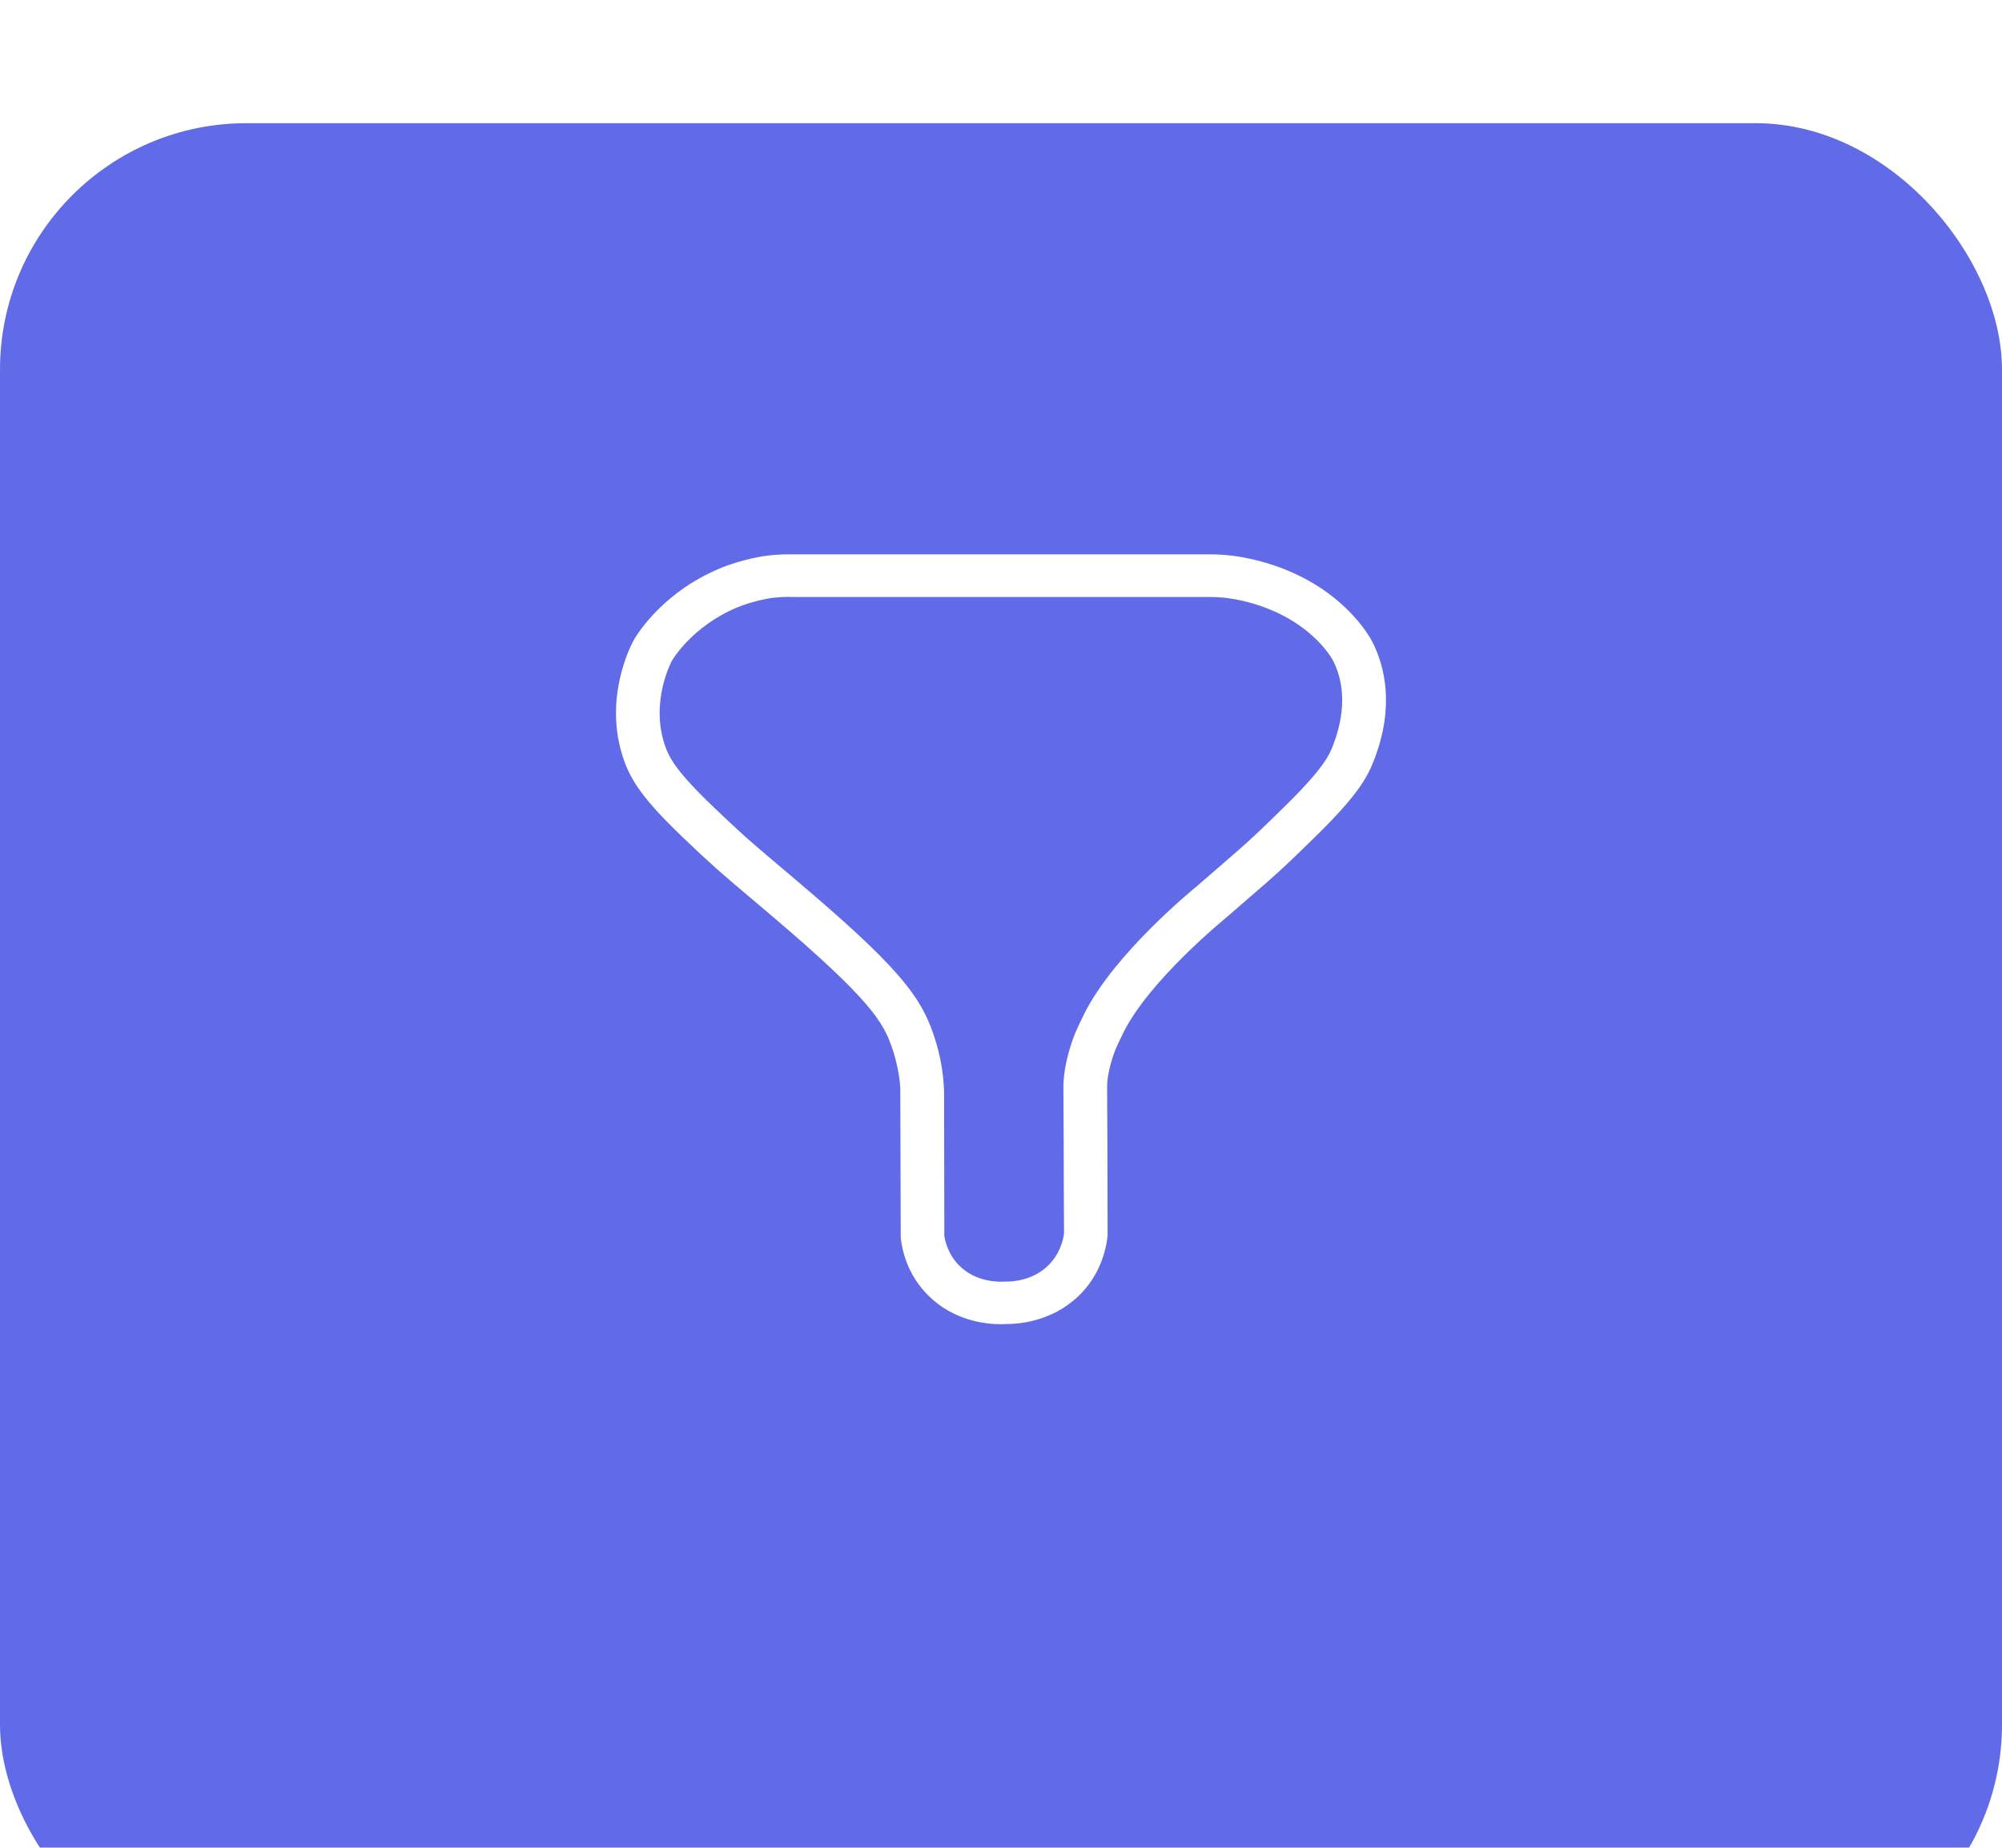 <svg width="65" height="60" viewBox="0 0 65 60" fill="none" xmlns="http://www.w3.org/2000/svg">
<g clip-path="url(#clip0_8_23)">
<rect width="65" height="60" fill="white"/>
<g filter="url(#filter0_d_8_23)">
<rect width="65" height="60" rx="8" fill="#616BE8"/>
</g>
<path d="M32.503 43C31.997 43 30.959 42.887 30.136 42.065C29.462 41.394 29.289 40.606 29.245 40.197L29.23 35.308C29.2 34.899 29.109 34.452 28.963 34.024C28.683 33.202 28.263 32.463 25.109 29.783L24.356 29.145C23.331 28.278 23.126 28.104 22.157 27.178C20.851 25.927 20.478 25.322 20.245 24.646C19.582 22.711 20.463 20.992 20.567 20.803C20.601 20.739 21.41 19.287 23.348 18.467C24.124 18.138 24.899 18.043 24.932 18.04C25.167 18.012 25.401 18 25.639 18H39.258C39.499 18 39.737 18.014 39.971 18.04C39.972 18.04 40.318 18.08 40.66 18.16C43.539 18.826 44.527 20.778 44.567 20.861C44.952 21.63 45.28 22.913 44.631 24.63C44.415 25.202 44.126 25.778 42.723 27.152C41.641 28.213 41.515 28.323 40.308 29.366L39.782 29.822C39.741 29.857 37.326 31.827 36.478 33.521C36.341 33.796 36.223 34.062 36.221 34.068C36.047 34.511 35.942 34.974 35.945 35.313C35.954 36.56 35.956 37.545 35.958 38.522L35.961 40.138C35.9 40.642 35.701 41.431 35.007 42.094C34.129 42.93 33.039 42.995 32.678 42.993C32.629 42.997 32.571 43 32.503 43ZM25.638 19.381C25.456 19.381 25.275 19.392 25.099 19.411C25.099 19.411 24.494 19.488 23.914 19.733C22.45 20.353 21.823 21.442 21.817 21.453C21.79 21.503 21.106 22.794 21.59 24.208C21.722 24.593 21.941 25.034 23.153 26.193C24.091 27.092 24.29 27.261 25.286 28.104L26.04 28.744C28.599 30.918 29.539 31.95 30.024 32.905C30.197 33.246 30.309 33.592 30.309 33.592C30.564 34.326 30.635 34.975 30.652 35.429C30.655 36.995 30.657 38.561 30.66 40.127C30.681 40.287 30.778 40.731 31.151 41.102C31.701 41.65 32.463 41.626 32.611 41.617L32.678 41.615C32.855 41.614 33.504 41.594 34.014 41.11C34.404 40.737 34.516 40.287 34.547 40.052L34.539 38.526C34.537 37.551 34.535 36.57 34.526 35.327C34.522 34.813 34.658 34.182 34.907 33.55C34.917 33.525 35.049 33.228 35.204 32.919C36.183 30.957 38.749 28.867 38.858 28.778L39.366 28.338C40.542 27.32 40.666 27.214 41.716 26.182C43.013 24.908 43.169 24.497 43.295 24.165C43.774 22.896 43.556 21.997 43.288 21.464C43.258 21.405 42.521 20.013 40.331 19.506C40.072 19.447 39.812 19.417 39.801 19.415C39.624 19.395 39.441 19.385 39.255 19.385H25.638V19.381Z" fill="white"/>
</g>
<defs>
<filter id="filter0_d_8_23" x="-9" y="-5" width="83" height="78" filterUnits="userSpaceOnUse" color-interpolation-filters="sRGB">
<feFlood flood-opacity="0" result="BackgroundImageFix"/>
<feColorMatrix in="SourceAlpha" type="matrix" values="0 0 0 0 0 0 0 0 0 0 0 0 0 0 0 0 0 0 127 0" result="hardAlpha"/>
<feOffset dy="4"/>
<feGaussianBlur stdDeviation="4.5"/>
<feComposite in2="hardAlpha" operator="out"/>
<feColorMatrix type="matrix" values="0 0 0 0 0 0 0 0 0 0 0 0 0 0 0 0 0 0 0.05 0"/>
<feBlend mode="normal" in2="BackgroundImageFix" result="effect1_dropShadow_8_23"/>
<feBlend mode="normal" in="SourceGraphic" in2="effect1_dropShadow_8_23" result="shape"/>
</filter>
<clipPath id="clip0_8_23">
<rect width="65" height="60" fill="white"/>
</clipPath>
</defs>
</svg>
